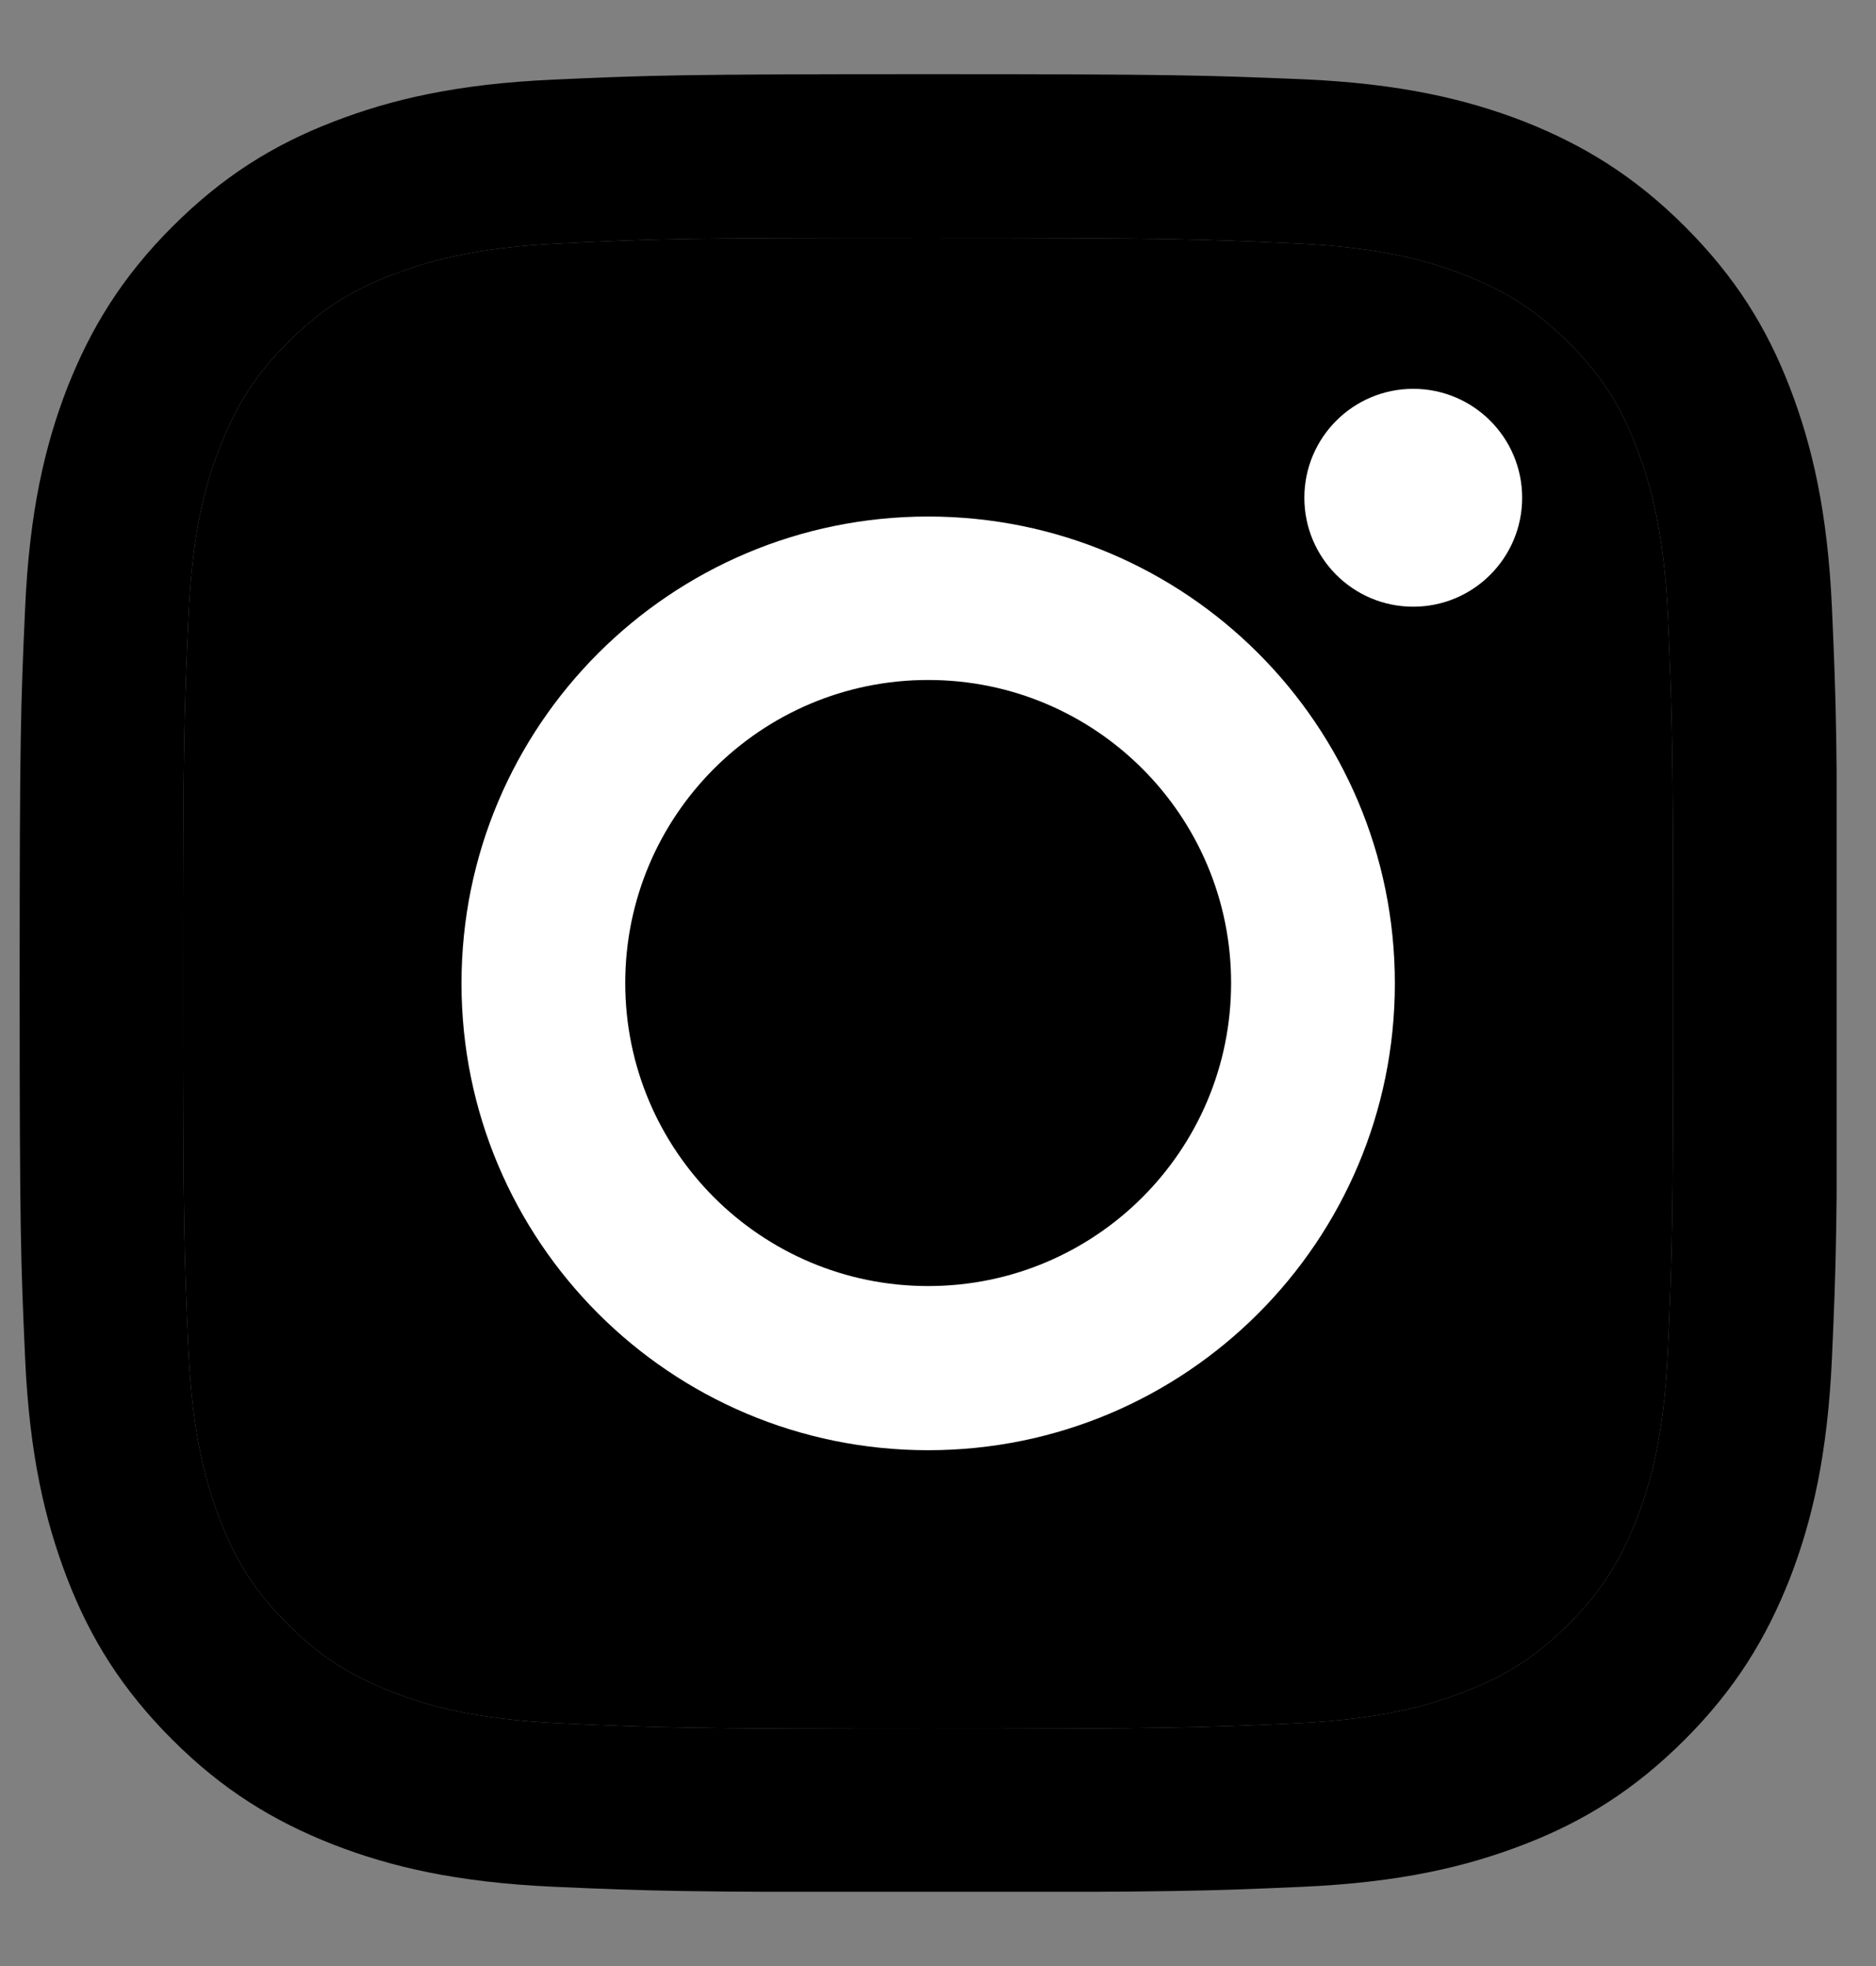<svg width="21" height="22" viewBox="0 0 21 22" fill="none" xmlns="http://www.w3.org/2000/svg">
<rect x="0" y="0" width="21" height="22" fill="#808080" stroke="none"/>
<g clip-path="url(#clip0_1069_61150)">
<path d="M10.39 2.663C13.107 2.663 13.426 2.675 14.5 2.724C15.493 2.768 16.03 2.934 16.389 3.075C16.865 3.261 17.204 3.479 17.56 3.834C17.915 4.189 18.137 4.528 18.319 5.005C18.456 5.364 18.626 5.901 18.67 6.894C18.718 7.968 18.73 8.287 18.73 11.004C18.73 13.721 18.718 14.04 18.67 15.114C18.626 16.107 18.46 16.644 18.319 17.003C18.133 17.479 17.915 17.819 17.56 18.174C17.204 18.529 16.865 18.751 16.389 18.933C16.03 19.07 15.493 19.24 14.5 19.284C13.426 19.332 13.107 19.345 10.39 19.345C7.673 19.345 7.354 19.332 6.28 19.284C5.287 19.24 4.75 19.074 4.391 18.933C3.914 18.747 3.575 18.529 3.22 18.174C2.865 17.819 2.643 17.479 2.461 17.003C2.324 16.644 2.154 16.107 2.11 15.114C2.061 14.04 2.049 13.721 2.049 11.004C2.049 8.287 2.061 7.968 2.11 6.894C2.154 5.901 2.32 5.364 2.461 5.005C2.647 4.528 2.865 4.189 3.22 3.834C3.575 3.479 3.914 3.257 4.391 3.075C4.75 2.938 5.287 2.768 6.28 2.724C7.354 2.671 7.677 2.663 10.39 2.663ZM10.39 0.83C7.628 0.83 7.281 0.842 6.195 0.891C5.113 0.939 4.375 1.113 3.729 1.363C3.058 1.622 2.493 1.973 1.928 2.538C1.363 3.103 1.016 3.673 0.753 4.339C0.503 4.985 0.329 5.723 0.281 6.809C0.232 7.891 0.22 8.238 0.22 11C0.22 13.761 0.232 14.108 0.281 15.194C0.329 16.276 0.503 17.015 0.753 17.665C1.012 18.335 1.363 18.901 1.928 19.466C2.493 20.031 3.062 20.378 3.729 20.64C4.375 20.891 5.113 21.064 6.199 21.113C7.285 21.161 7.628 21.173 10.394 21.173C13.159 21.173 13.502 21.161 14.588 21.113C15.67 21.064 16.409 20.891 17.059 20.64C17.729 20.382 18.294 20.031 18.86 19.466C19.425 18.901 19.772 18.331 20.035 17.665C20.285 17.019 20.458 16.28 20.507 15.194C20.555 14.108 20.567 13.765 20.567 11C20.567 8.234 20.555 7.891 20.507 6.805C20.458 5.723 20.285 4.985 20.035 4.335C19.776 3.664 19.425 3.099 18.86 2.534C18.294 1.969 17.725 1.622 17.059 1.359C16.413 1.109 15.674 0.935 14.588 0.887C13.498 0.842 13.151 0.83 10.39 0.83Z" fill="black"/>
<path d="M10.39 2.663C13.107 2.663 13.426 2.675 14.5 2.724C15.493 2.768 16.03 2.934 16.389 3.075C16.865 3.261 17.204 3.479 17.56 3.834C17.915 4.189 18.137 4.528 18.319 5.005C18.456 5.364 18.626 5.901 18.67 6.894C18.718 7.968 18.73 8.287 18.73 11.004C18.73 13.721 18.718 14.04 18.67 15.114C18.626 16.107 18.46 16.644 18.319 17.003C18.133 17.479 17.915 17.819 17.56 18.174C17.204 18.529 16.865 18.751 16.389 18.933C16.03 19.07 15.493 19.24 14.5 19.284C13.426 19.332 13.107 19.345 10.39 19.345C7.673 19.345 7.354 19.332 6.28 19.284C5.287 19.24 4.75 19.074 4.391 18.933C3.914 18.747 3.575 18.529 3.22 18.174C2.865 17.819 2.643 17.479 2.461 17.003C2.324 16.644 2.154 16.107 2.11 15.114C2.061 14.04 2.049 13.721 2.049 11.004C2.049 8.287 2.061 7.968 2.11 6.894C2.154 5.901 2.32 5.364 2.461 5.005C2.647 4.528 2.865 4.189 3.22 3.834C3.575 3.479 3.914 3.257 4.391 3.075C4.75 2.938 5.287 2.768 6.28 2.724C7.354 2.671 7.677 2.663 10.39 2.663Z" fill="black"/>
<path d="M10.39 5.78C7.507 5.78 5.166 8.117 5.166 11.004C5.166 13.89 7.503 16.228 10.39 16.228C13.276 16.228 15.614 13.89 15.614 11.004C15.614 8.117 13.276 5.78 10.39 5.78ZM10.39 14.391C8.517 14.391 6.999 12.873 6.999 11C6.999 9.127 8.517 7.609 10.39 7.609C12.263 7.609 13.781 9.127 13.781 11C13.781 12.873 12.263 14.391 10.39 14.391Z" fill="white"/>
<path d="M15.82 6.789C16.493 6.789 17.039 6.243 17.039 5.57C17.039 4.897 16.493 4.351 15.82 4.351C15.146 4.351 14.601 4.897 14.601 5.57C14.601 6.243 15.146 6.789 15.82 6.789Z" fill="white"/>
</g>
<defs>
<clipPath id="clip0_1069_61150">
<rect width="20.339" height="20.339" fill="white" transform="translate(0.22 0.83)"/>
</clipPath>
</defs>
</svg>
